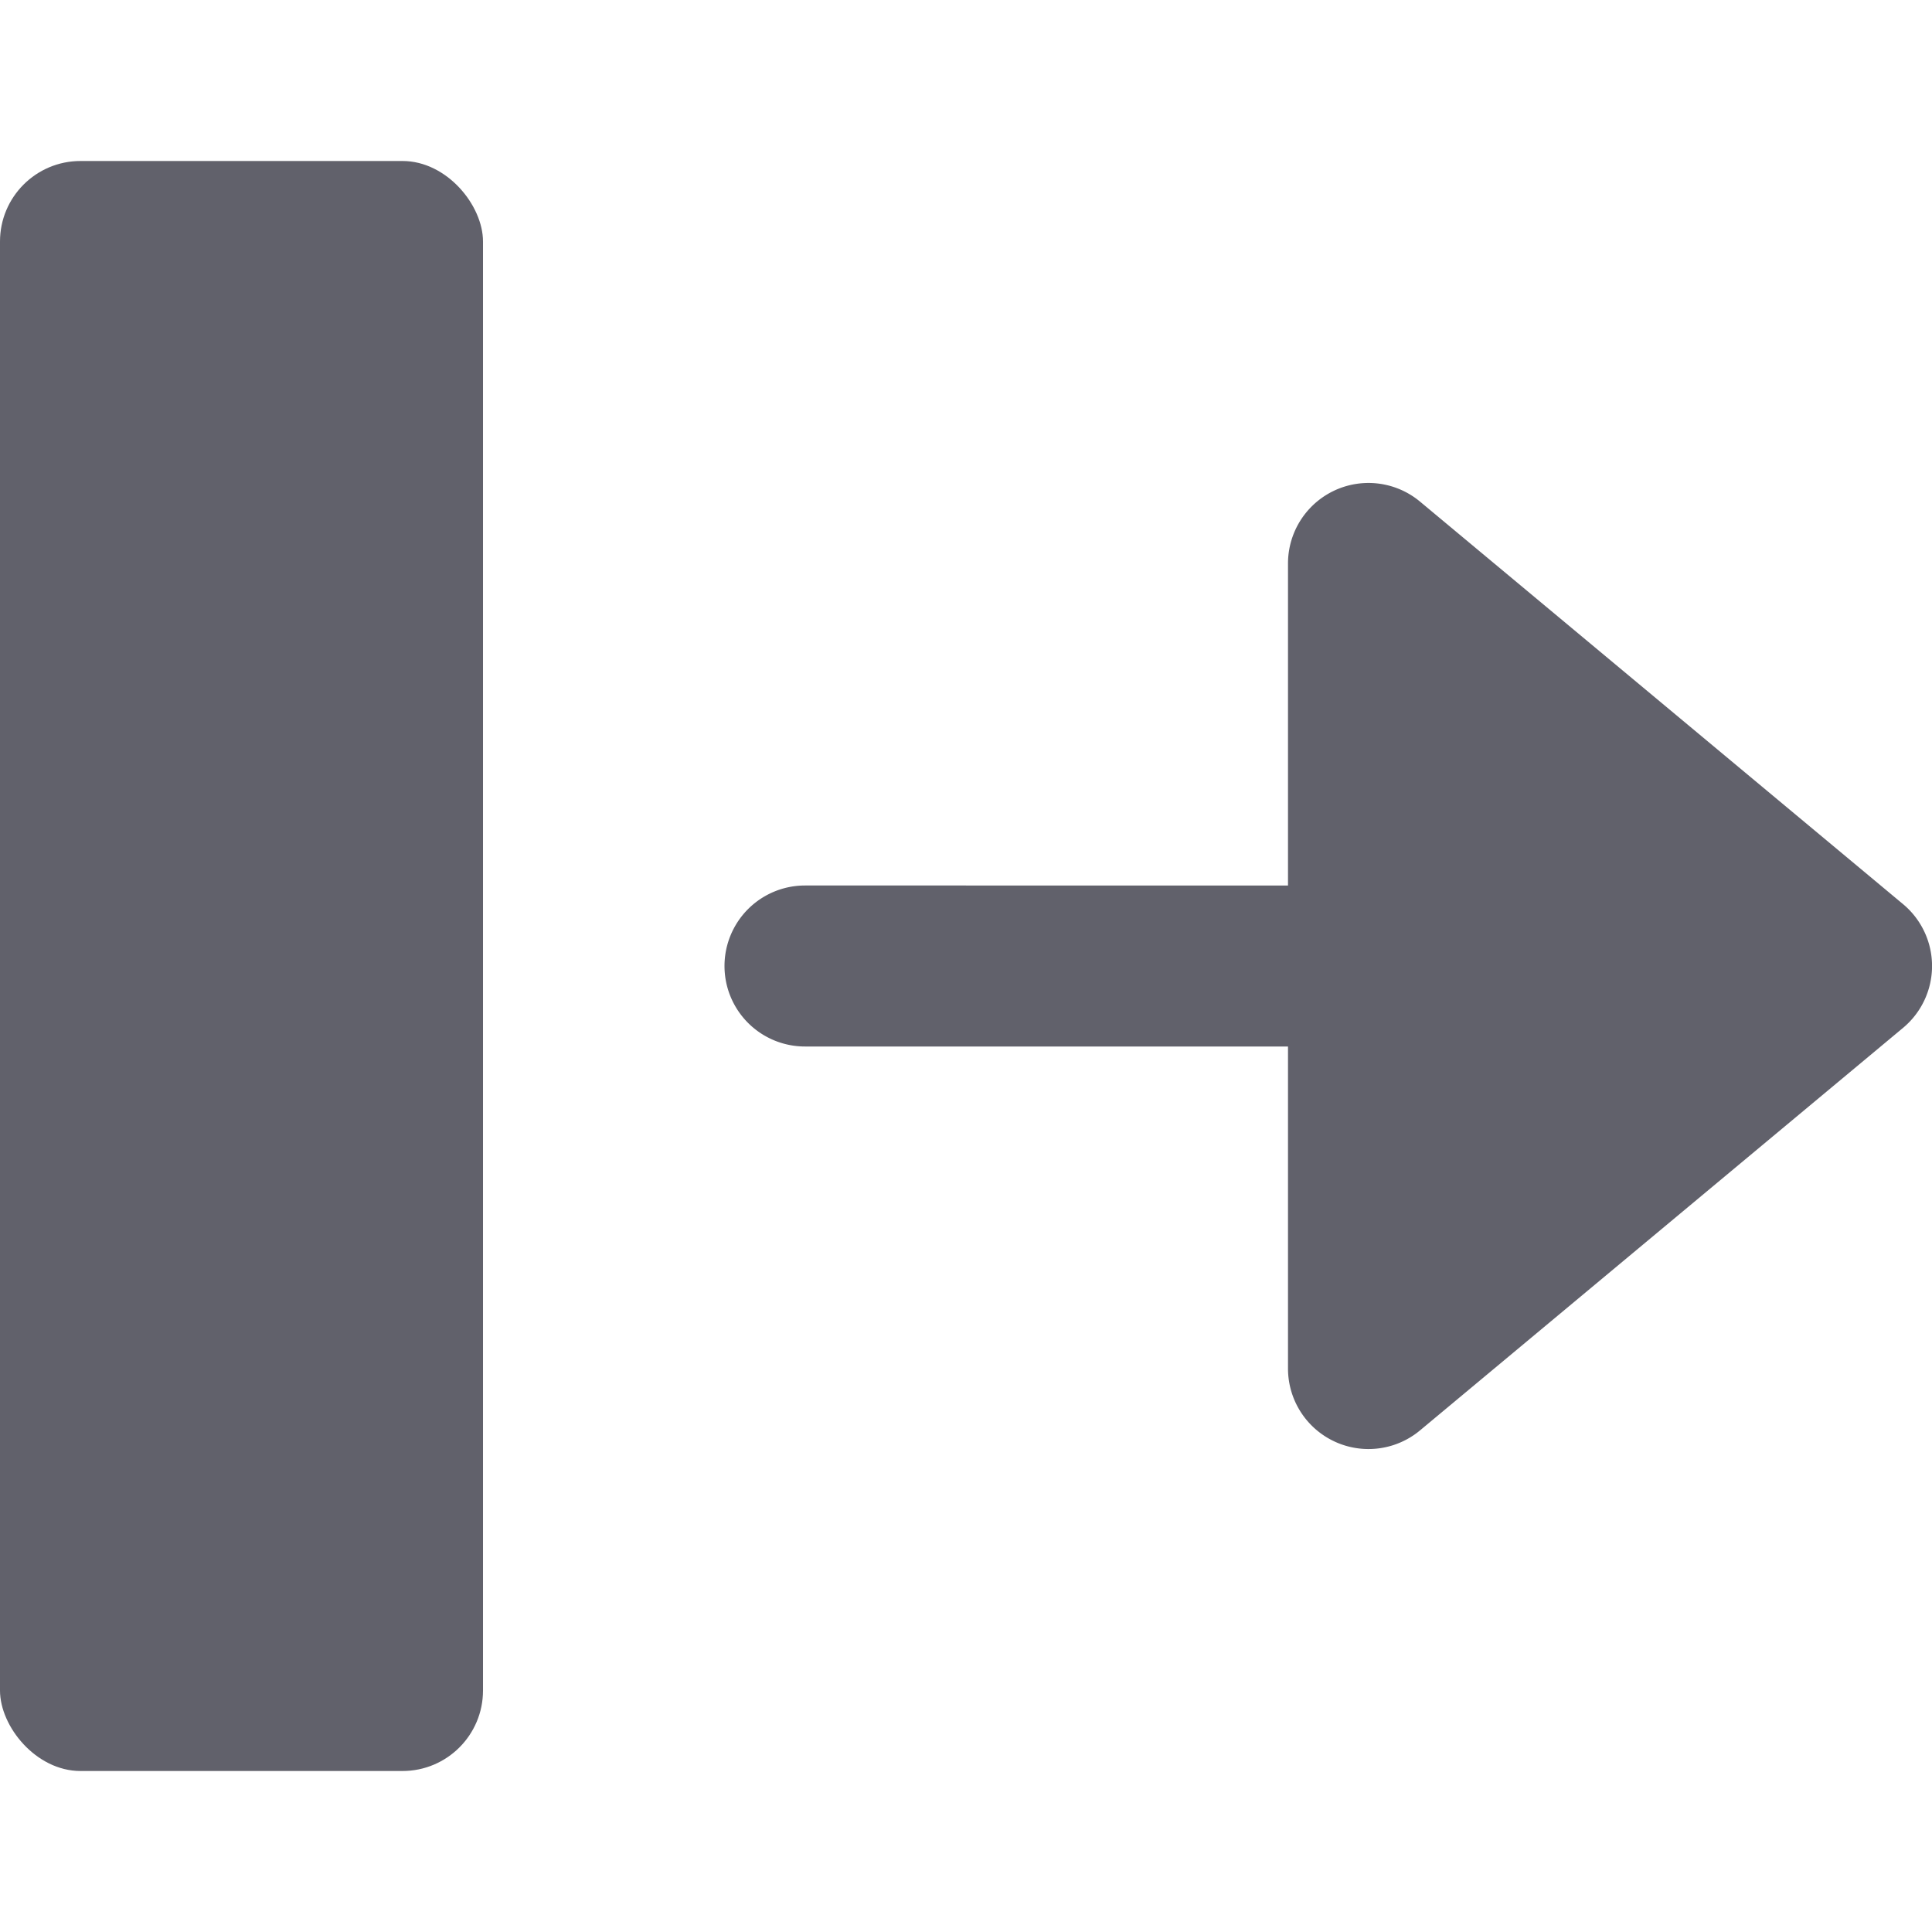 <svg xmlns="http://www.w3.org/2000/svg" height="24" width="24" viewBox="0 0 24 24"><g fill="#61616b" class="nc-icon-wrapper"><rect data-color="color-2" y="2" width="6" height="20" rx="1" fill="#61616b"></rect><path d="M17.641,6.232A1,1,0,0,0,16,7v4H10a1,1,0,0,0,0,2h6v4a1,1,0,0,0,1.641.768l6-5a1,1,0,0,0,0-1.536Z" fill="#61616b"></path></g></svg>
